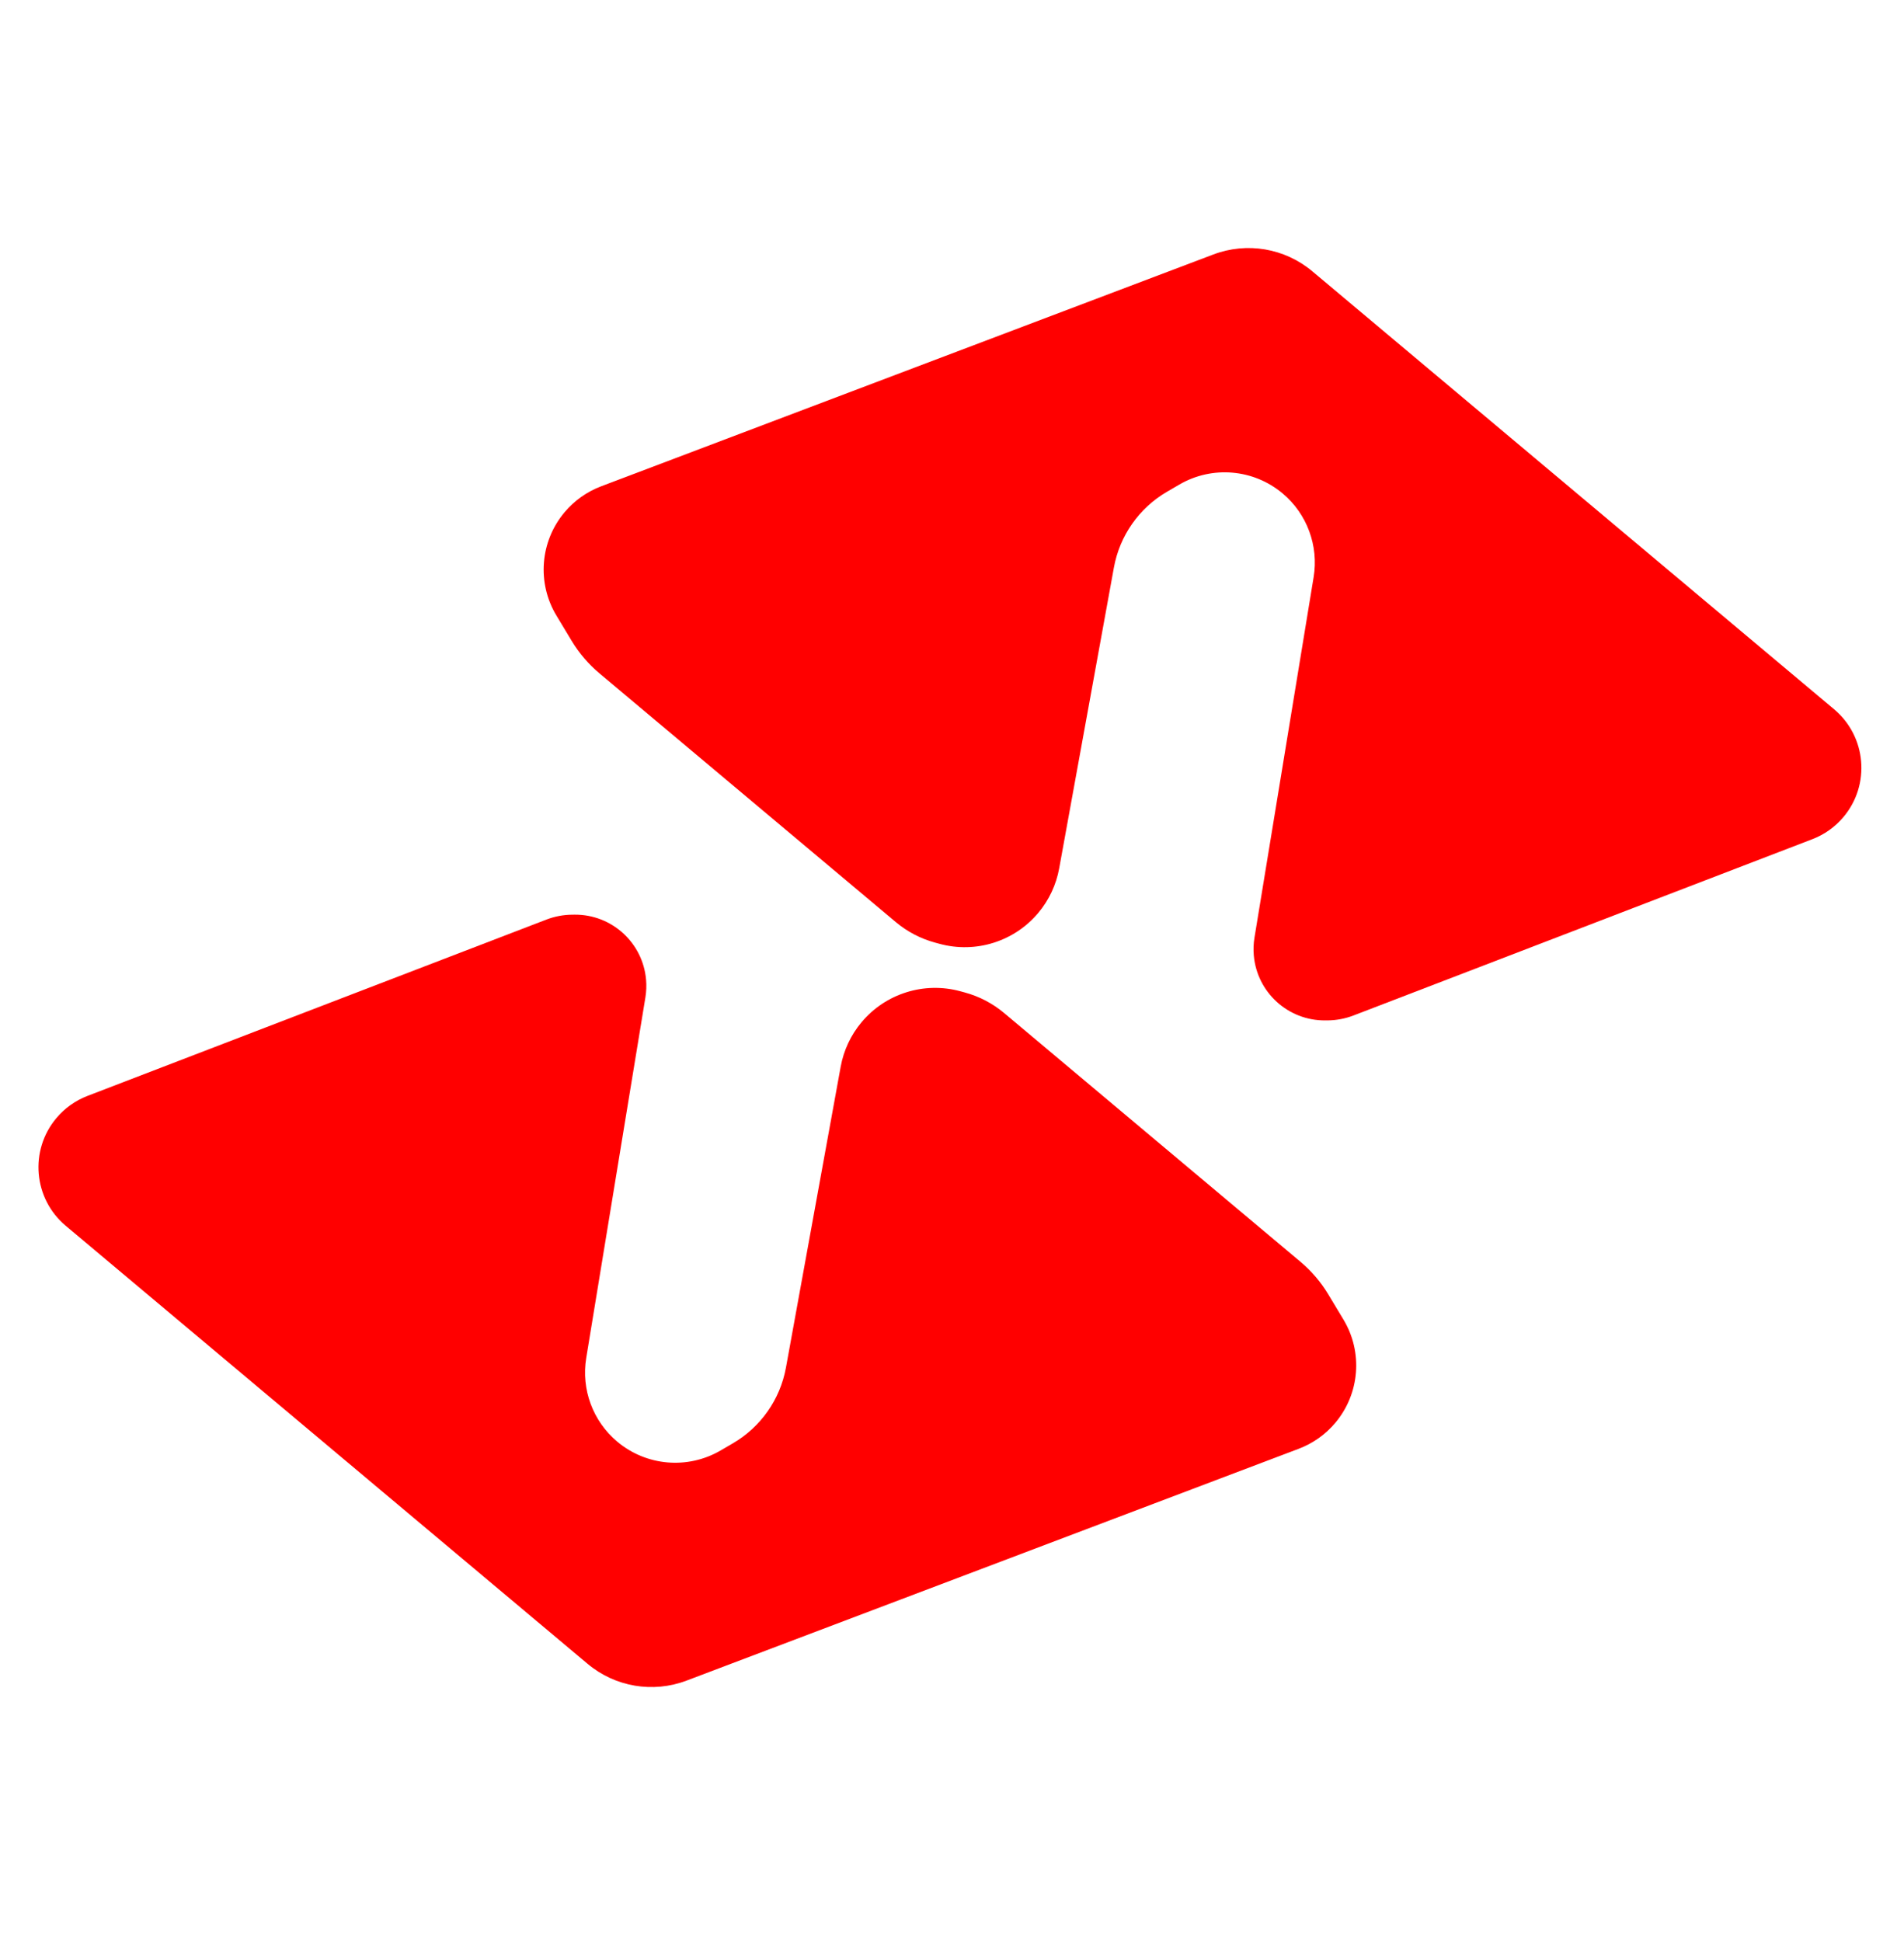 <svg width="154" height="157" viewBox="0 0 154 157" fill="none" xmlns="http://www.w3.org/2000/svg">
<path d="M5.581 99.332L47.524 134.526C49.749 136.394 52.81 136.913 55.527 135.885L105.042 117.14C106.195 116.704 107.216 115.979 108.009 115.034C109.987 112.677 110.249 109.324 108.66 106.688L107.431 104.648C106.831 103.652 106.07 102.762 105.179 102.015L81.218 81.909C80.291 81.132 79.207 80.564 78.04 80.247L77.672 80.147C74.751 79.352 71.633 80.328 69.687 82.647C68.82 83.68 68.238 84.921 67.996 86.248L63.569 110.578C63.102 113.145 61.535 115.38 59.282 116.695L58.285 117.276C55.627 118.826 52.281 118.541 49.924 116.563C47.952 114.909 46.999 112.337 47.416 109.796L52.202 80.643C52.279 80.169 52.298 79.687 52.256 79.209C51.994 76.222 49.484 73.935 46.485 73.954L46.294 73.956C45.576 73.96 44.865 74.094 44.194 74.352L7.075 88.609C6.097 88.985 5.23 89.603 4.557 90.406C2.363 93.02 2.704 96.918 5.318 99.112L5.581 99.332Z" fill="red"/>
<path d="M148.084 57.127L106.141 21.933C103.916 20.066 100.856 19.546 98.139 20.575L48.624 39.319C47.471 39.755 46.449 40.48 45.657 41.425C43.679 43.782 43.417 47.136 45.005 49.771L46.235 51.811C46.835 52.807 47.596 53.697 48.486 54.444L72.448 74.55C73.374 75.328 74.458 75.895 75.625 76.212L75.993 76.312C78.915 77.107 82.032 76.131 83.978 73.812C84.845 72.779 85.428 71.538 85.669 70.212L90.096 45.881C90.564 43.314 92.13 41.079 94.384 39.764L95.381 39.183C98.039 37.633 101.384 37.918 103.742 39.896C105.714 41.551 106.667 44.123 106.25 46.663L101.464 75.816C101.386 76.29 101.368 76.772 101.41 77.251C101.671 80.238 104.182 82.524 107.18 82.505L107.371 82.504C108.089 82.499 108.801 82.365 109.471 82.107L146.591 67.85C147.569 67.474 148.435 66.856 149.109 66.053C151.302 63.439 150.961 59.541 148.347 57.348L148.084 57.127Z" fill="red"/>
</svg>
